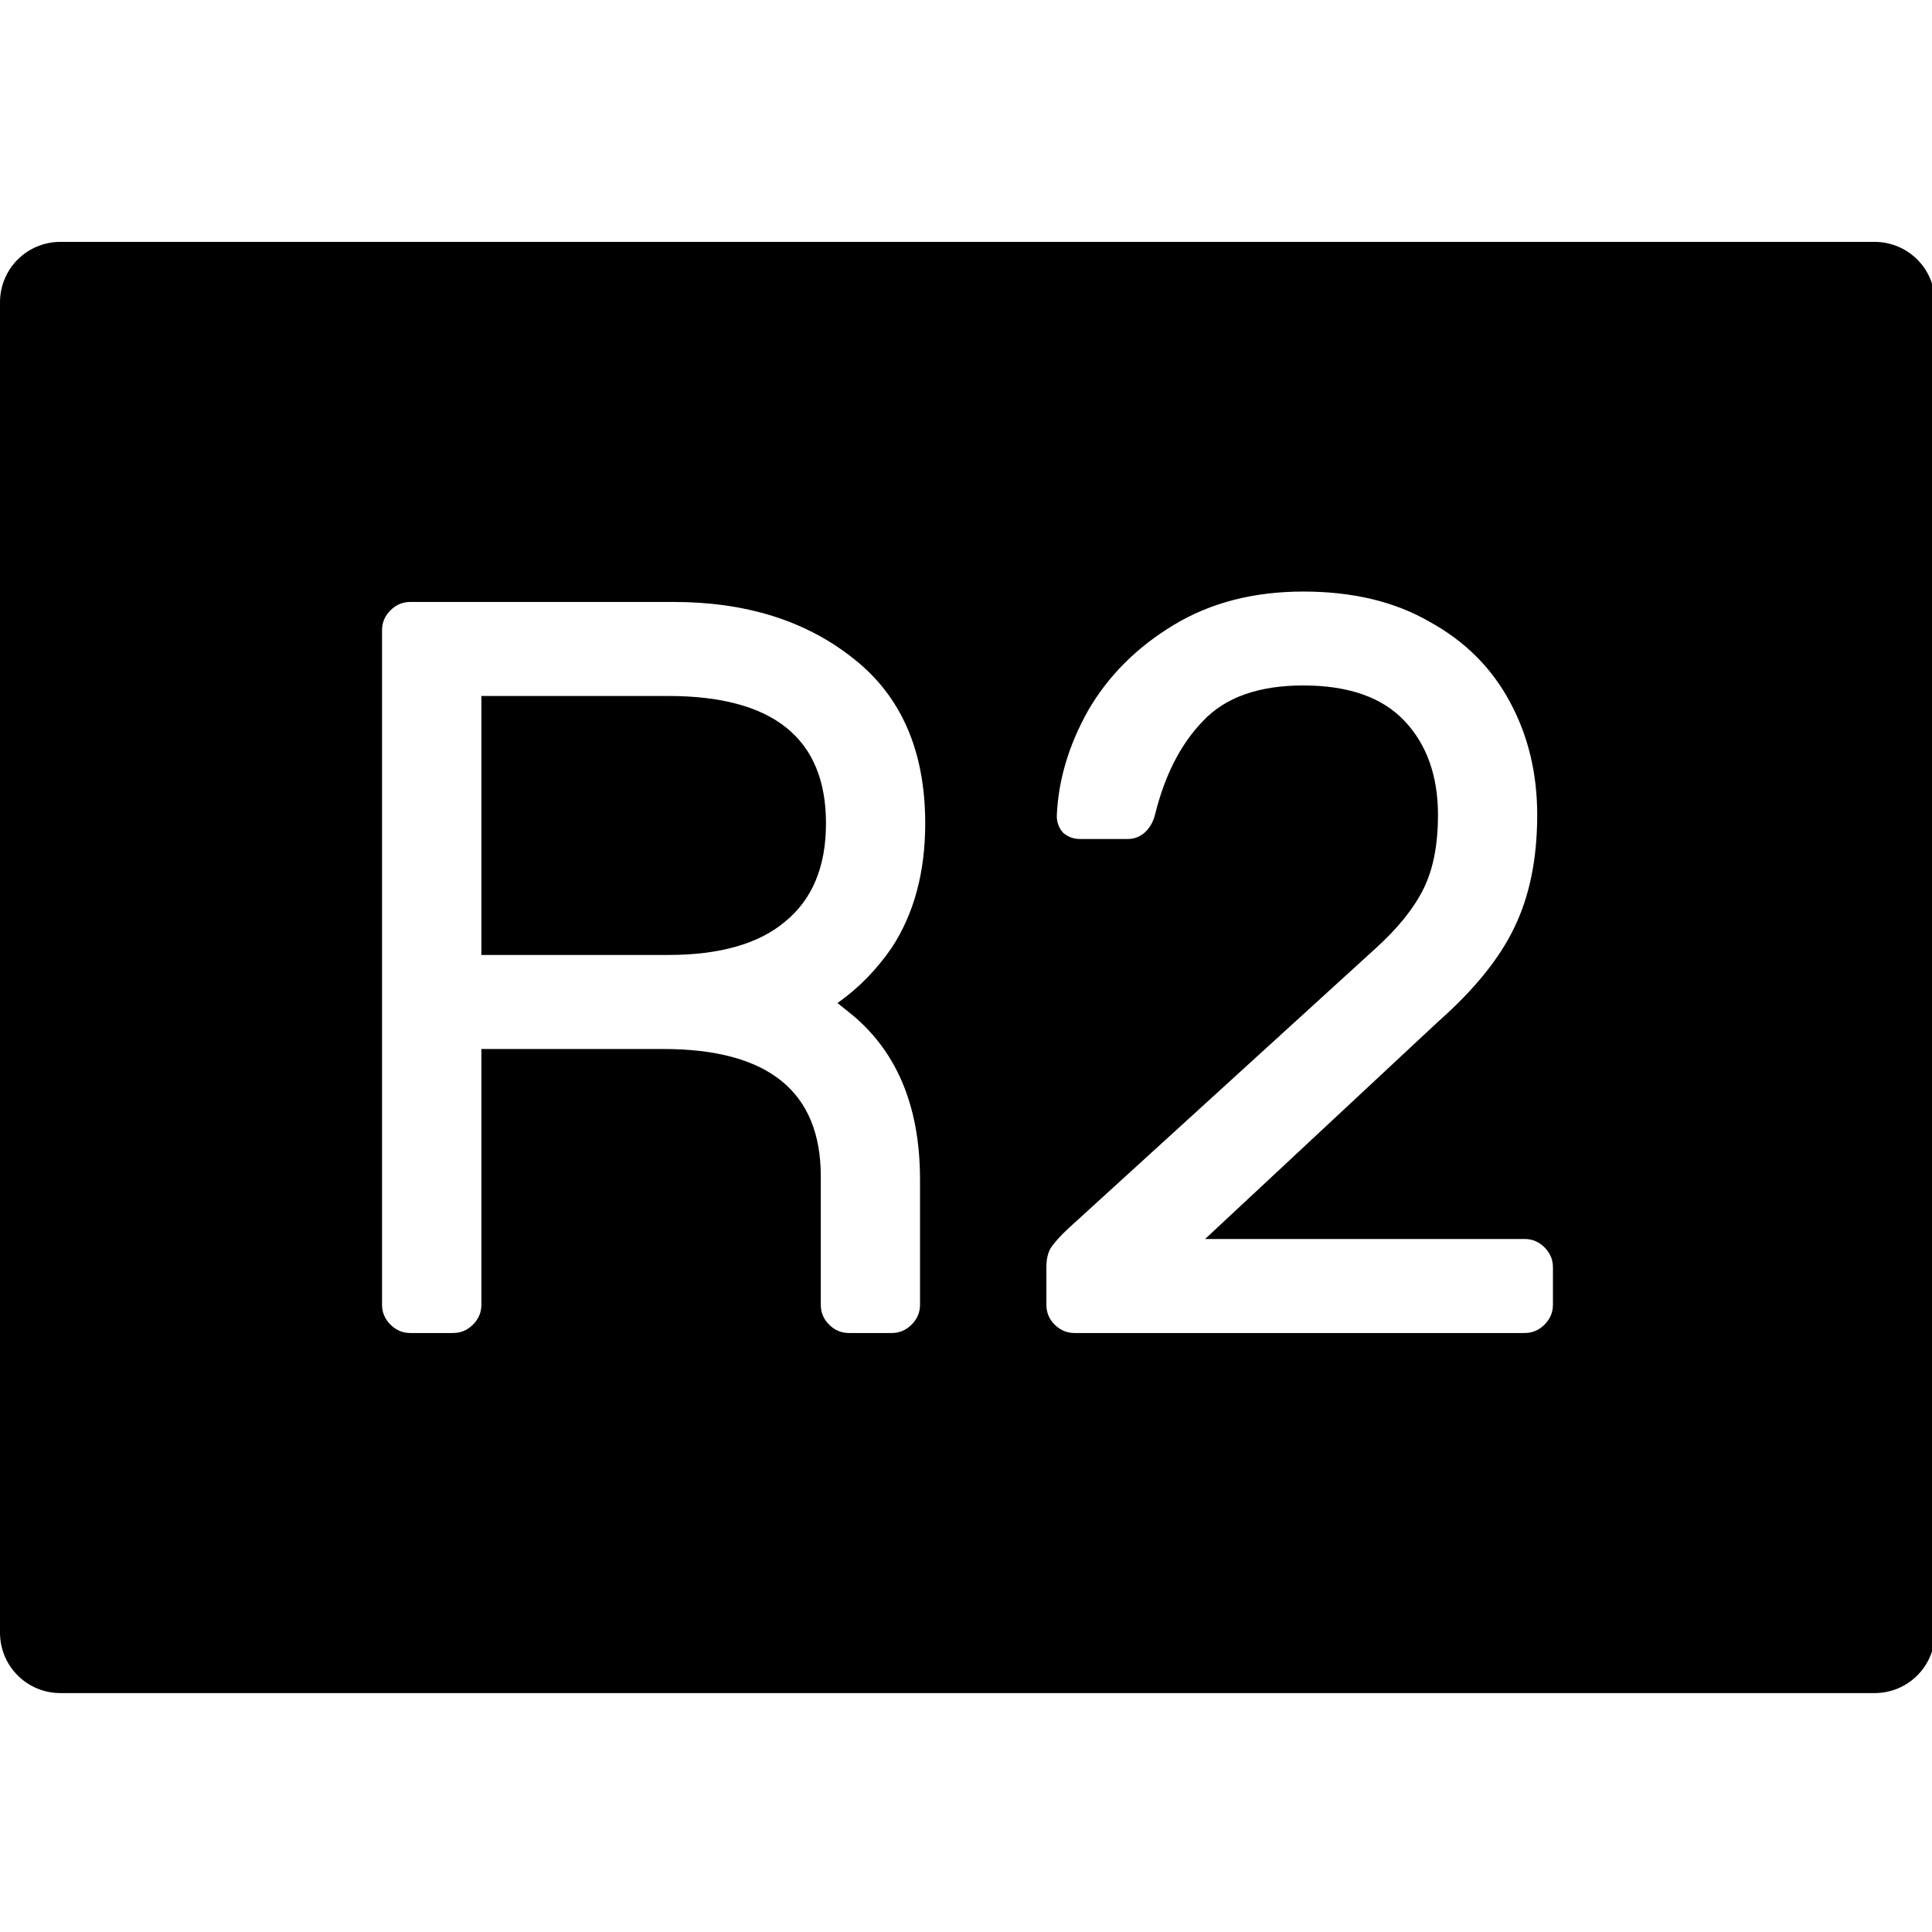 <?xml version="1.0" encoding="UTF-8" standalone="no"?>
<!-- Created with Inkscape (http://www.inkscape.org/) -->

<svg
   xmlns:dc="http://purl.org/dc/elements/1.1/"
   xmlns:cc="http://creativecommons.org/ns#"
   xmlns:rdf="http://www.w3.org/1999/02/22-rdf-syntax-ns#"
   xmlns:svg="http://www.w3.org/2000/svg"
   xmlns="http://www.w3.org/2000/svg"
   xmlns:sodipodi="http://sodipodi.sourceforge.net/DTD/sodipodi-0.dtd"
   xmlns:inkscape="http://www.inkscape.org/namespaces/inkscape"
   width="32"
   height="32"
   viewBox="0 0 8.467 8.467"
   version="1.1"
   id="svg8"
   inkscape:version="0.92.4 5da689c313, 2019-01-14"
   sodipodi:docname="btnR2.svg">
  <defs
     id="defs2" />
  <sodipodi:namedview
     id="base"
     pagecolor="#ffffff"
     bordercolor="#666666"
     borderopacity="1.0"
     inkscape:pageopacity="0.0"
     inkscape:pageshadow="2"
     inkscape:zoom="15.839192"
     inkscape:cx="11.162695"
     inkscape:cy="14.50931"
     inkscape:document-units="mm"
     inkscape:current-layer="layer1"
     showgrid="true"
     units="px"
     inkscape:window-width="1920"
     inkscape:window-height="1046"
     inkscape:window-x="0"
     inkscape:window-y="0"
     inkscape:window-maximized="1">
    <inkscape:grid
       type="xygrid"
       id="grid815"
       empspacing="4" />
    <inkscape:grid
       type="xygrid"
       id="grid817"
       empspacing="1"
       originy="0.132"
       originx="0.132"
       dotted="true" />
  </sodipodi:namedview>
  <g
     inkscape:label="Layer 1"
     inkscape:groupmode="layer"
     id="layer1"
     transform="translate(0,-288.533)">
    <path
       style="opacity:1;fill:#000000;fill-opacity:1;stroke:none;stroke-width:1;stroke-linecap:round;stroke-linejoin:round;stroke-miterlimit:4;stroke-dasharray:none;stroke-dashoffset:0;stroke-opacity:1;paint-order:normal"
       d="M 1 4 C 0.446 4 0 4.446 0 5 L 0 27 C 7.4014868e-17 27.554 0.446 28 1 28 L 31 28 C 31.554 28 32 27.554 32 27 L 32 5 C 32 4.446 31.554 4 31 4 L 1 4 z M 21.553 9.783 C 22.37 9.783 23.067 9.949 23.643 10.283 C 24.23 10.606 24.673 11.049 24.973 11.613 C 25.272 12.166 25.422 12.788 25.422 13.479 C 25.422 14.204 25.294 14.826 25.041 15.344 C 24.799 15.85 24.38 16.369 23.781 16.898 L 19.93 20.49 L 25.215 20.49 C 25.342 20.49 25.451 20.537 25.543 20.629 C 25.635 20.721 25.682 20.83 25.682 20.957 L 25.682 21.578 C 25.682 21.705 25.635 21.814 25.543 21.906 C 25.451 21.998 25.342 22.045 25.215 22.045 L 17.77 22.045 C 17.643 22.045 17.534 21.998 17.441 21.906 C 17.349 21.814 17.305 21.705 17.305 21.578 L 17.305 20.957 C 17.305 20.83 17.327 20.727 17.373 20.646 C 17.431 20.554 17.534 20.439 17.684 20.301 L 22.744 15.689 C 23.113 15.356 23.378 15.027 23.539 14.705 C 23.7 14.383 23.781 13.974 23.781 13.479 C 23.781 12.834 23.597 12.315 23.229 11.924 C 22.86 11.532 22.301 11.336 21.553 11.336 C 20.816 11.336 20.263 11.532 19.895 11.924 C 19.526 12.304 19.261 12.822 19.1 13.479 C 19.065 13.605 19.008 13.702 18.928 13.771 C 18.847 13.841 18.754 13.875 18.65 13.875 L 17.857 13.875 C 17.754 13.875 17.661 13.841 17.58 13.771 C 17.511 13.691 17.477 13.6 17.477 13.496 C 17.5 12.909 17.672 12.328 17.994 11.752 C 18.328 11.176 18.8 10.704 19.41 10.336 C 20.02 9.967 20.735 9.783 21.553 9.783 z M 6.785 9.955 L 11.139 9.955 C 12.336 9.955 13.326 10.265 14.109 10.887 C 14.904 11.508 15.301 12.42 15.301 13.617 C 15.301 14.423 15.117 15.108 14.748 15.672 C 14.495 16.04 14.195 16.346 13.85 16.588 L 14.021 16.725 C 14.816 17.346 15.215 18.274 15.215 19.506 L 15.215 21.578 C 15.215 21.705 15.168 21.814 15.076 21.906 C 14.984 21.998 14.875 22.045 14.748 22.045 L 14.039 22.045 C 13.912 22.045 13.803 21.998 13.711 21.906 C 13.619 21.814 13.574 21.705 13.574 21.578 L 13.574 19.455 C 13.574 18.05 12.704 17.348 10.965 17.348 L 7.961 17.348 L 7.961 21.578 C 7.961 21.705 7.914 21.814 7.822 21.906 C 7.73 21.998 7.621 22.045 7.494 22.045 L 6.785 22.045 C 6.658 22.045 6.549 21.998 6.457 21.906 C 6.365 21.814 6.318 21.705 6.318 21.578 L 6.318 10.422 C 6.318 10.295 6.365 10.186 6.457 10.094 C 6.549 10.002 6.658 9.955 6.785 9.955 z M 7.961 11.51 L 7.961 15.793 L 11.051 15.793 C 11.903 15.793 12.549 15.609 12.986 15.24 C 13.435 14.872 13.66 14.331 13.66 13.617 C 13.66 12.212 12.789 11.51 11.051 11.51 L 7.961 11.51 z "
       transform="matrix(0.265,0,0,0.265,0,288.533)"
       id="rect3184" />
  </g>
</svg>
